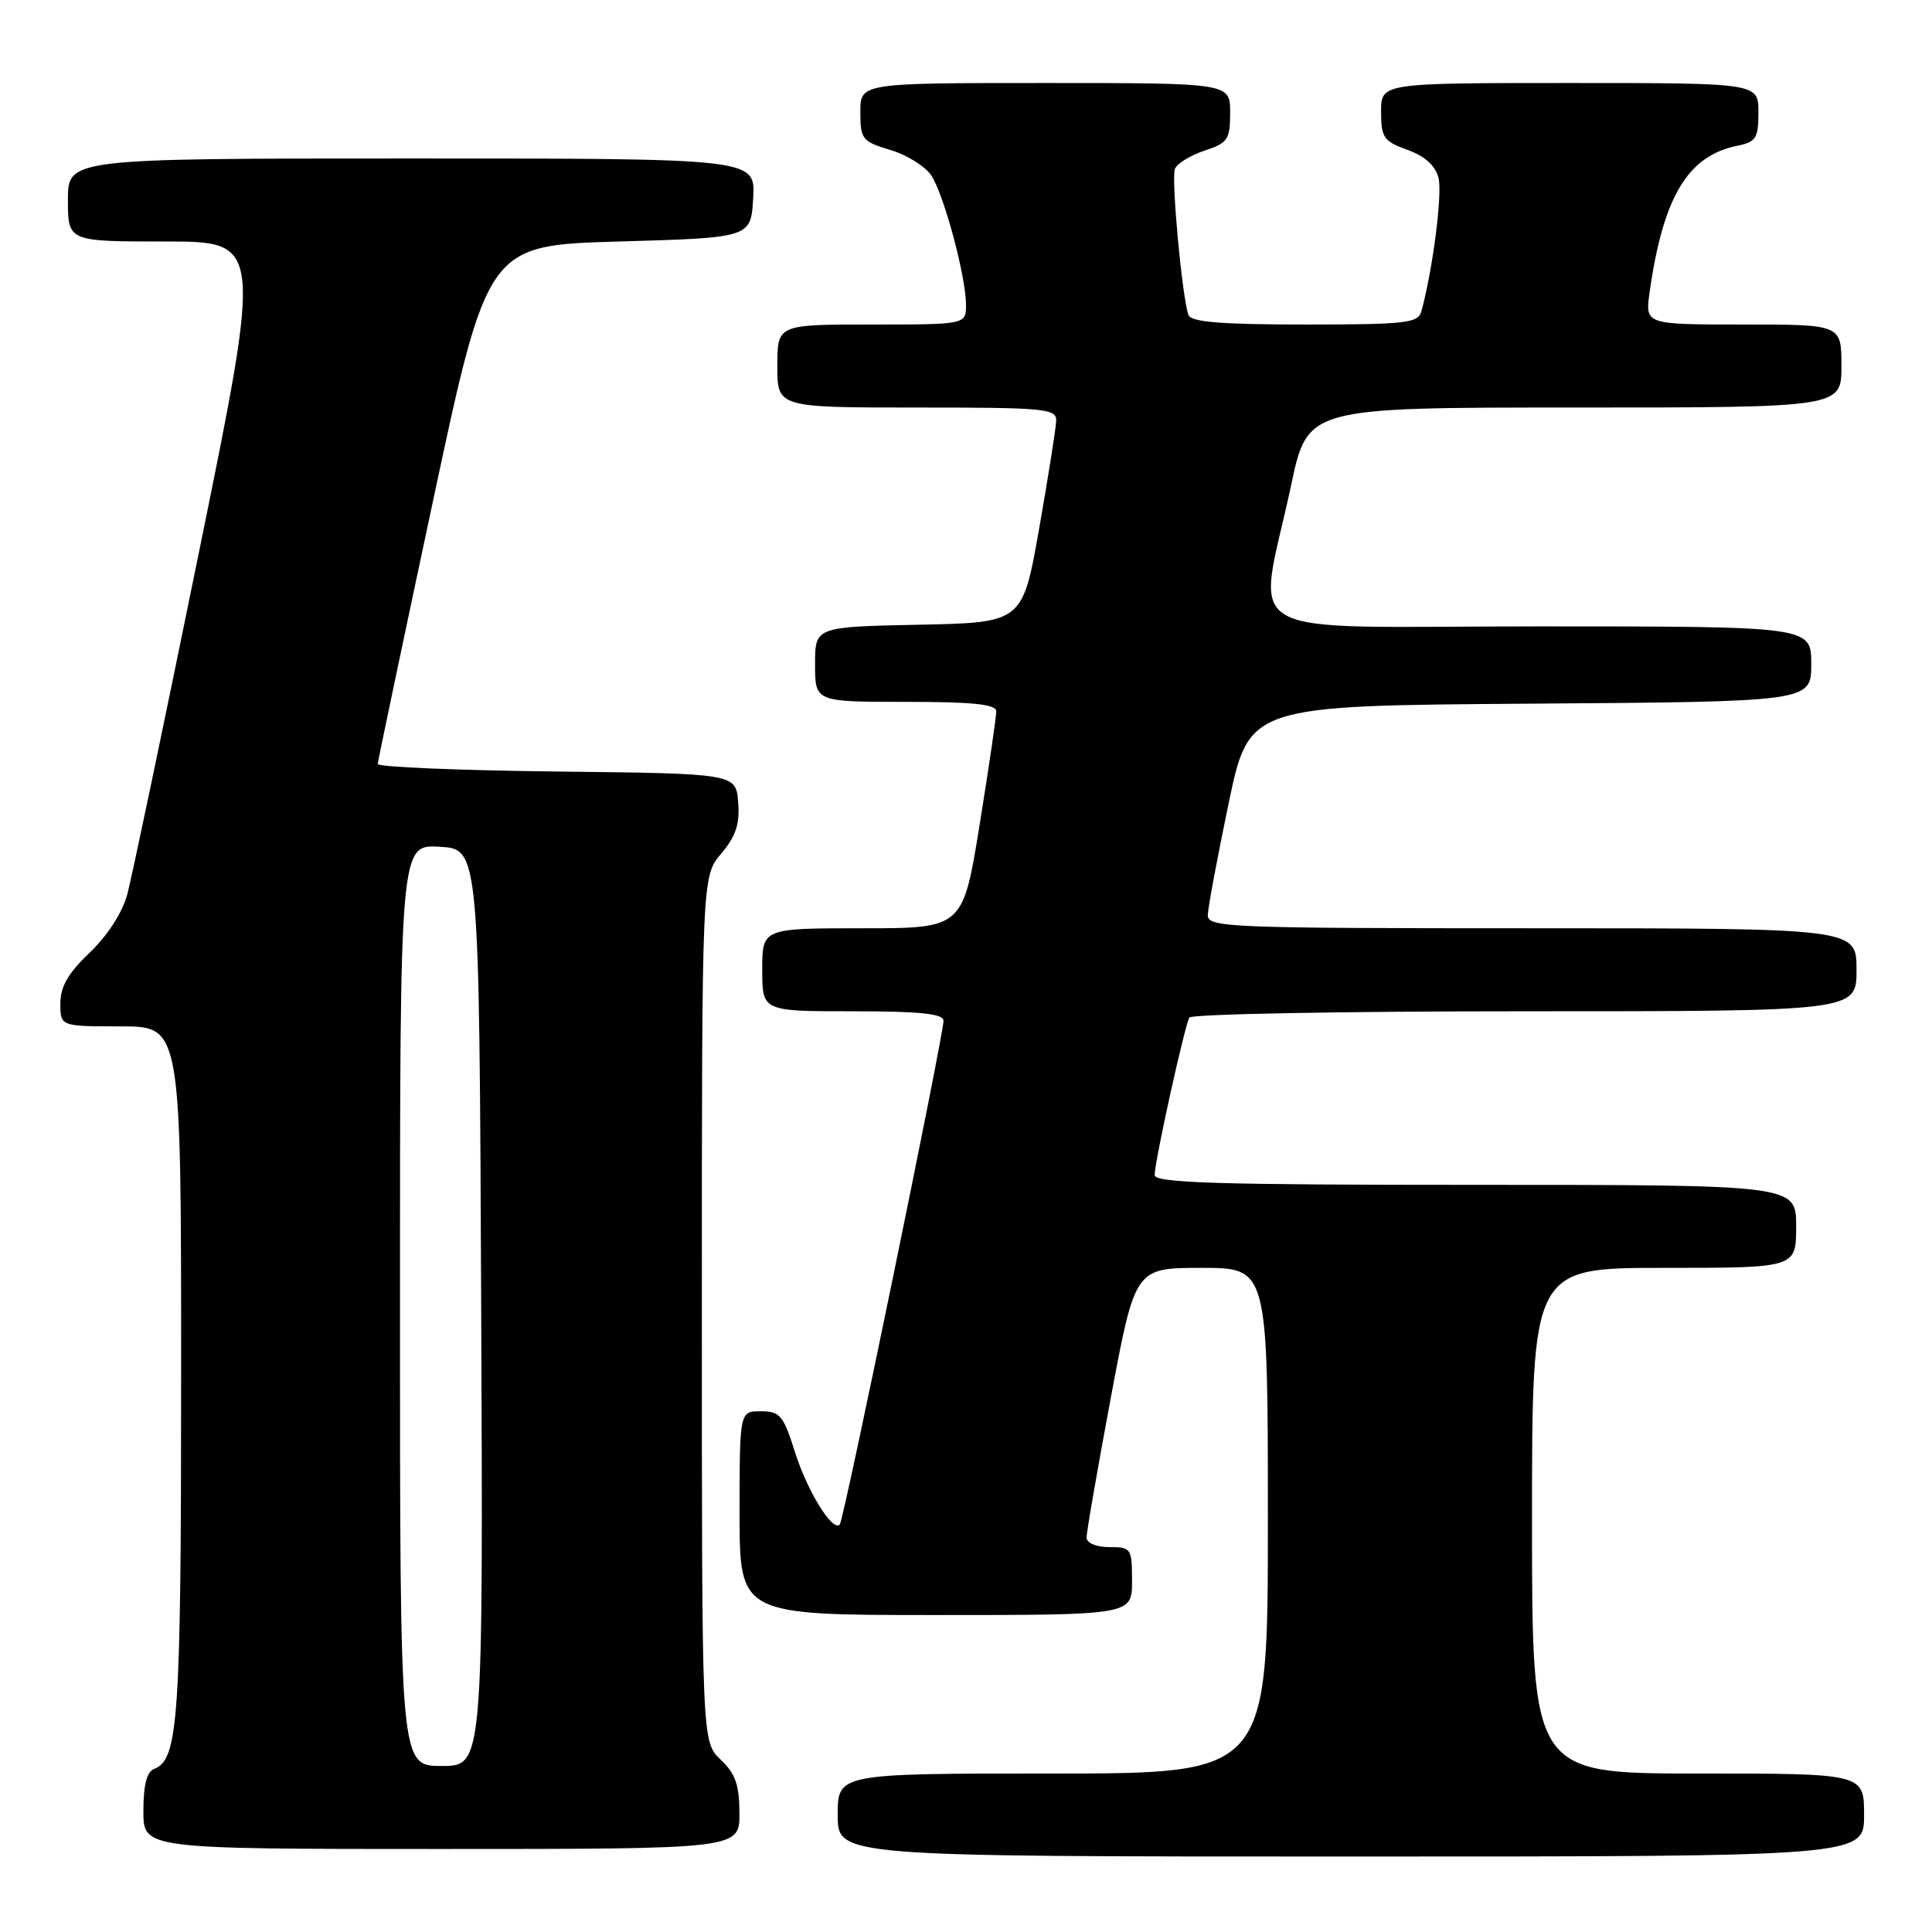 <?xml version="1.0" encoding="UTF-8" standalone="no"?>
<!DOCTYPE svg PUBLIC "-//W3C//DTD SVG 1.1//EN" "http://www.w3.org/Graphics/SVG/1.1/DTD/svg11.dtd" >
<svg xmlns="http://www.w3.org/2000/svg" xmlns:xlink="http://www.w3.org/1999/xlink" version="1.1" viewBox="0 0 256 256">
 <g >
 <path fill="currentColor"
d=" M 247.00 240.50 C 247.00 235.00 247.00 235.00 225.00 235.00 C 203.00 235.00 203.00 235.00 203.00 201.50 C 203.00 168.00 203.00 168.00 220.50 168.00 C 238.00 168.00 238.00 168.00 238.00 162.50 C 238.00 157.00 238.00 157.00 195.50 157.00 C 161.35 157.00 153.00 156.75 153.00 155.70 C 153.00 153.88 156.98 135.84 157.60 134.83 C 157.89 134.37 177.89 134.00 202.06 134.00 C 246.00 134.00 246.00 134.00 246.00 128.50 C 246.00 123.00 246.00 123.00 203.00 123.00 C 162.70 123.00 160.00 122.89 160.04 121.25 C 160.06 120.29 161.30 113.65 162.79 106.50 C 165.50 93.50 165.50 93.50 202.75 93.24 C 240.00 92.98 240.00 92.98 240.00 87.99 C 240.00 83.00 240.00 83.00 203.86 83.00 C 162.67 83.00 166.61 85.25 171.09 64.25 C 173.27 54.00 173.27 54.00 208.64 54.00 C 244.00 54.00 244.00 54.00 244.00 48.50 C 244.00 43.00 244.00 43.00 230.99 43.00 C 217.98 43.00 217.98 43.00 218.58 38.75 C 220.36 26.09 223.64 20.62 230.22 19.31 C 232.69 18.81 233.00 18.31 233.00 14.88 C 233.00 11.00 233.00 11.00 208.00 11.00 C 183.00 11.00 183.00 11.00 183.00 14.80 C 183.00 18.23 183.34 18.72 186.50 19.86 C 188.82 20.70 190.20 21.95 190.61 23.57 C 191.14 25.68 189.85 35.76 188.34 41.25 C 187.92 42.82 186.30 43.00 172.90 43.00 C 161.84 43.00 157.82 42.67 157.48 41.75 C 156.64 39.45 155.18 23.70 155.68 22.39 C 155.95 21.68 157.71 20.59 159.59 19.97 C 162.70 18.94 163.00 18.50 163.00 14.92 C 163.00 11.00 163.00 11.00 138.50 11.00 C 114.00 11.00 114.00 11.00 114.00 14.84 C 114.00 18.46 114.24 18.75 118.00 19.88 C 120.21 20.54 122.65 22.08 123.43 23.29 C 125.12 25.91 128.00 36.70 128.00 40.39 C 128.00 43.00 128.00 43.00 115.50 43.00 C 103.00 43.00 103.00 43.00 103.00 48.50 C 103.00 54.00 103.00 54.00 121.50 54.00 C 138.47 54.00 140.00 54.14 139.95 55.75 C 139.92 56.71 138.91 63.12 137.70 70.00 C 135.50 82.50 135.50 82.50 121.75 82.78 C 108.00 83.06 108.00 83.06 108.00 88.03 C 108.00 93.00 108.00 93.00 120.00 93.00 C 128.93 93.00 132.00 93.32 132.01 94.25 C 132.02 94.94 131.03 101.69 129.81 109.25 C 127.59 123.00 127.59 123.00 114.29 123.00 C 101.00 123.00 101.00 123.00 101.00 128.50 C 101.00 134.00 101.00 134.00 113.00 134.00 C 121.92 134.00 125.00 134.32 125.02 135.25 C 125.04 137.10 111.81 201.42 111.28 202.00 C 110.34 203.04 106.99 197.63 105.34 192.42 C 103.81 187.55 103.35 187.00 100.82 187.00 C 98.00 187.00 98.00 187.00 98.00 200.50 C 98.00 214.00 98.00 214.00 124.00 214.00 C 150.00 214.00 150.00 214.00 150.00 209.50 C 150.00 205.17 149.89 205.00 147.00 205.00 C 145.28 205.00 143.99 204.47 143.98 203.75 C 143.96 203.06 145.41 194.74 147.18 185.25 C 150.41 168.00 150.41 168.00 159.21 168.00 C 168.00 168.00 168.00 168.00 168.00 201.50 C 168.00 235.00 168.00 235.00 139.50 235.00 C 111.00 235.00 111.00 235.00 111.00 240.50 C 111.00 246.00 111.00 246.00 179.00 246.00 C 247.00 246.00 247.00 246.00 247.00 240.50 Z  M 97.98 240.25 C 97.97 236.50 97.44 235.00 95.48 233.15 C 93.00 230.79 93.00 230.79 93.00 173.47 C 93.00 116.15 93.00 116.15 95.56 113.11 C 97.52 110.78 98.05 109.17 97.81 106.28 C 97.50 102.50 97.50 102.50 73.75 102.23 C 60.69 102.08 50.02 101.63 50.05 101.23 C 50.08 100.83 53.36 85.20 57.35 66.50 C 64.60 32.50 64.60 32.50 82.05 32.00 C 99.50 31.50 99.50 31.50 99.80 26.25 C 100.10 21.00 100.10 21.00 54.55 21.00 C 9.00 21.00 9.00 21.00 9.00 26.50 C 9.00 32.00 9.00 32.00 21.88 32.00 C 34.76 32.00 34.76 32.00 26.35 73.24 C 21.73 95.93 17.46 116.29 16.87 118.49 C 16.22 120.92 14.25 123.97 11.90 126.21 C 9.04 128.93 8.00 130.73 8.00 132.96 C 8.00 136.00 8.00 136.00 16.00 136.00 C 24.00 136.00 24.00 136.00 24.00 181.85 C 24.00 227.86 23.64 233.16 20.43 234.39 C 19.45 234.76 19.00 236.53 19.00 239.97 C 19.00 245.00 19.00 245.00 58.50 245.00 C 98.00 245.00 98.00 245.00 97.98 240.25 Z  M 53.00 172.95 C 53.00 111.90 53.00 111.90 58.25 112.20 C 63.50 112.50 63.50 112.50 63.76 173.25 C 64.02 234.00 64.02 234.00 58.51 234.00 C 53.00 234.00 53.00 234.00 53.00 172.95 Z "/>
</g>
</svg>